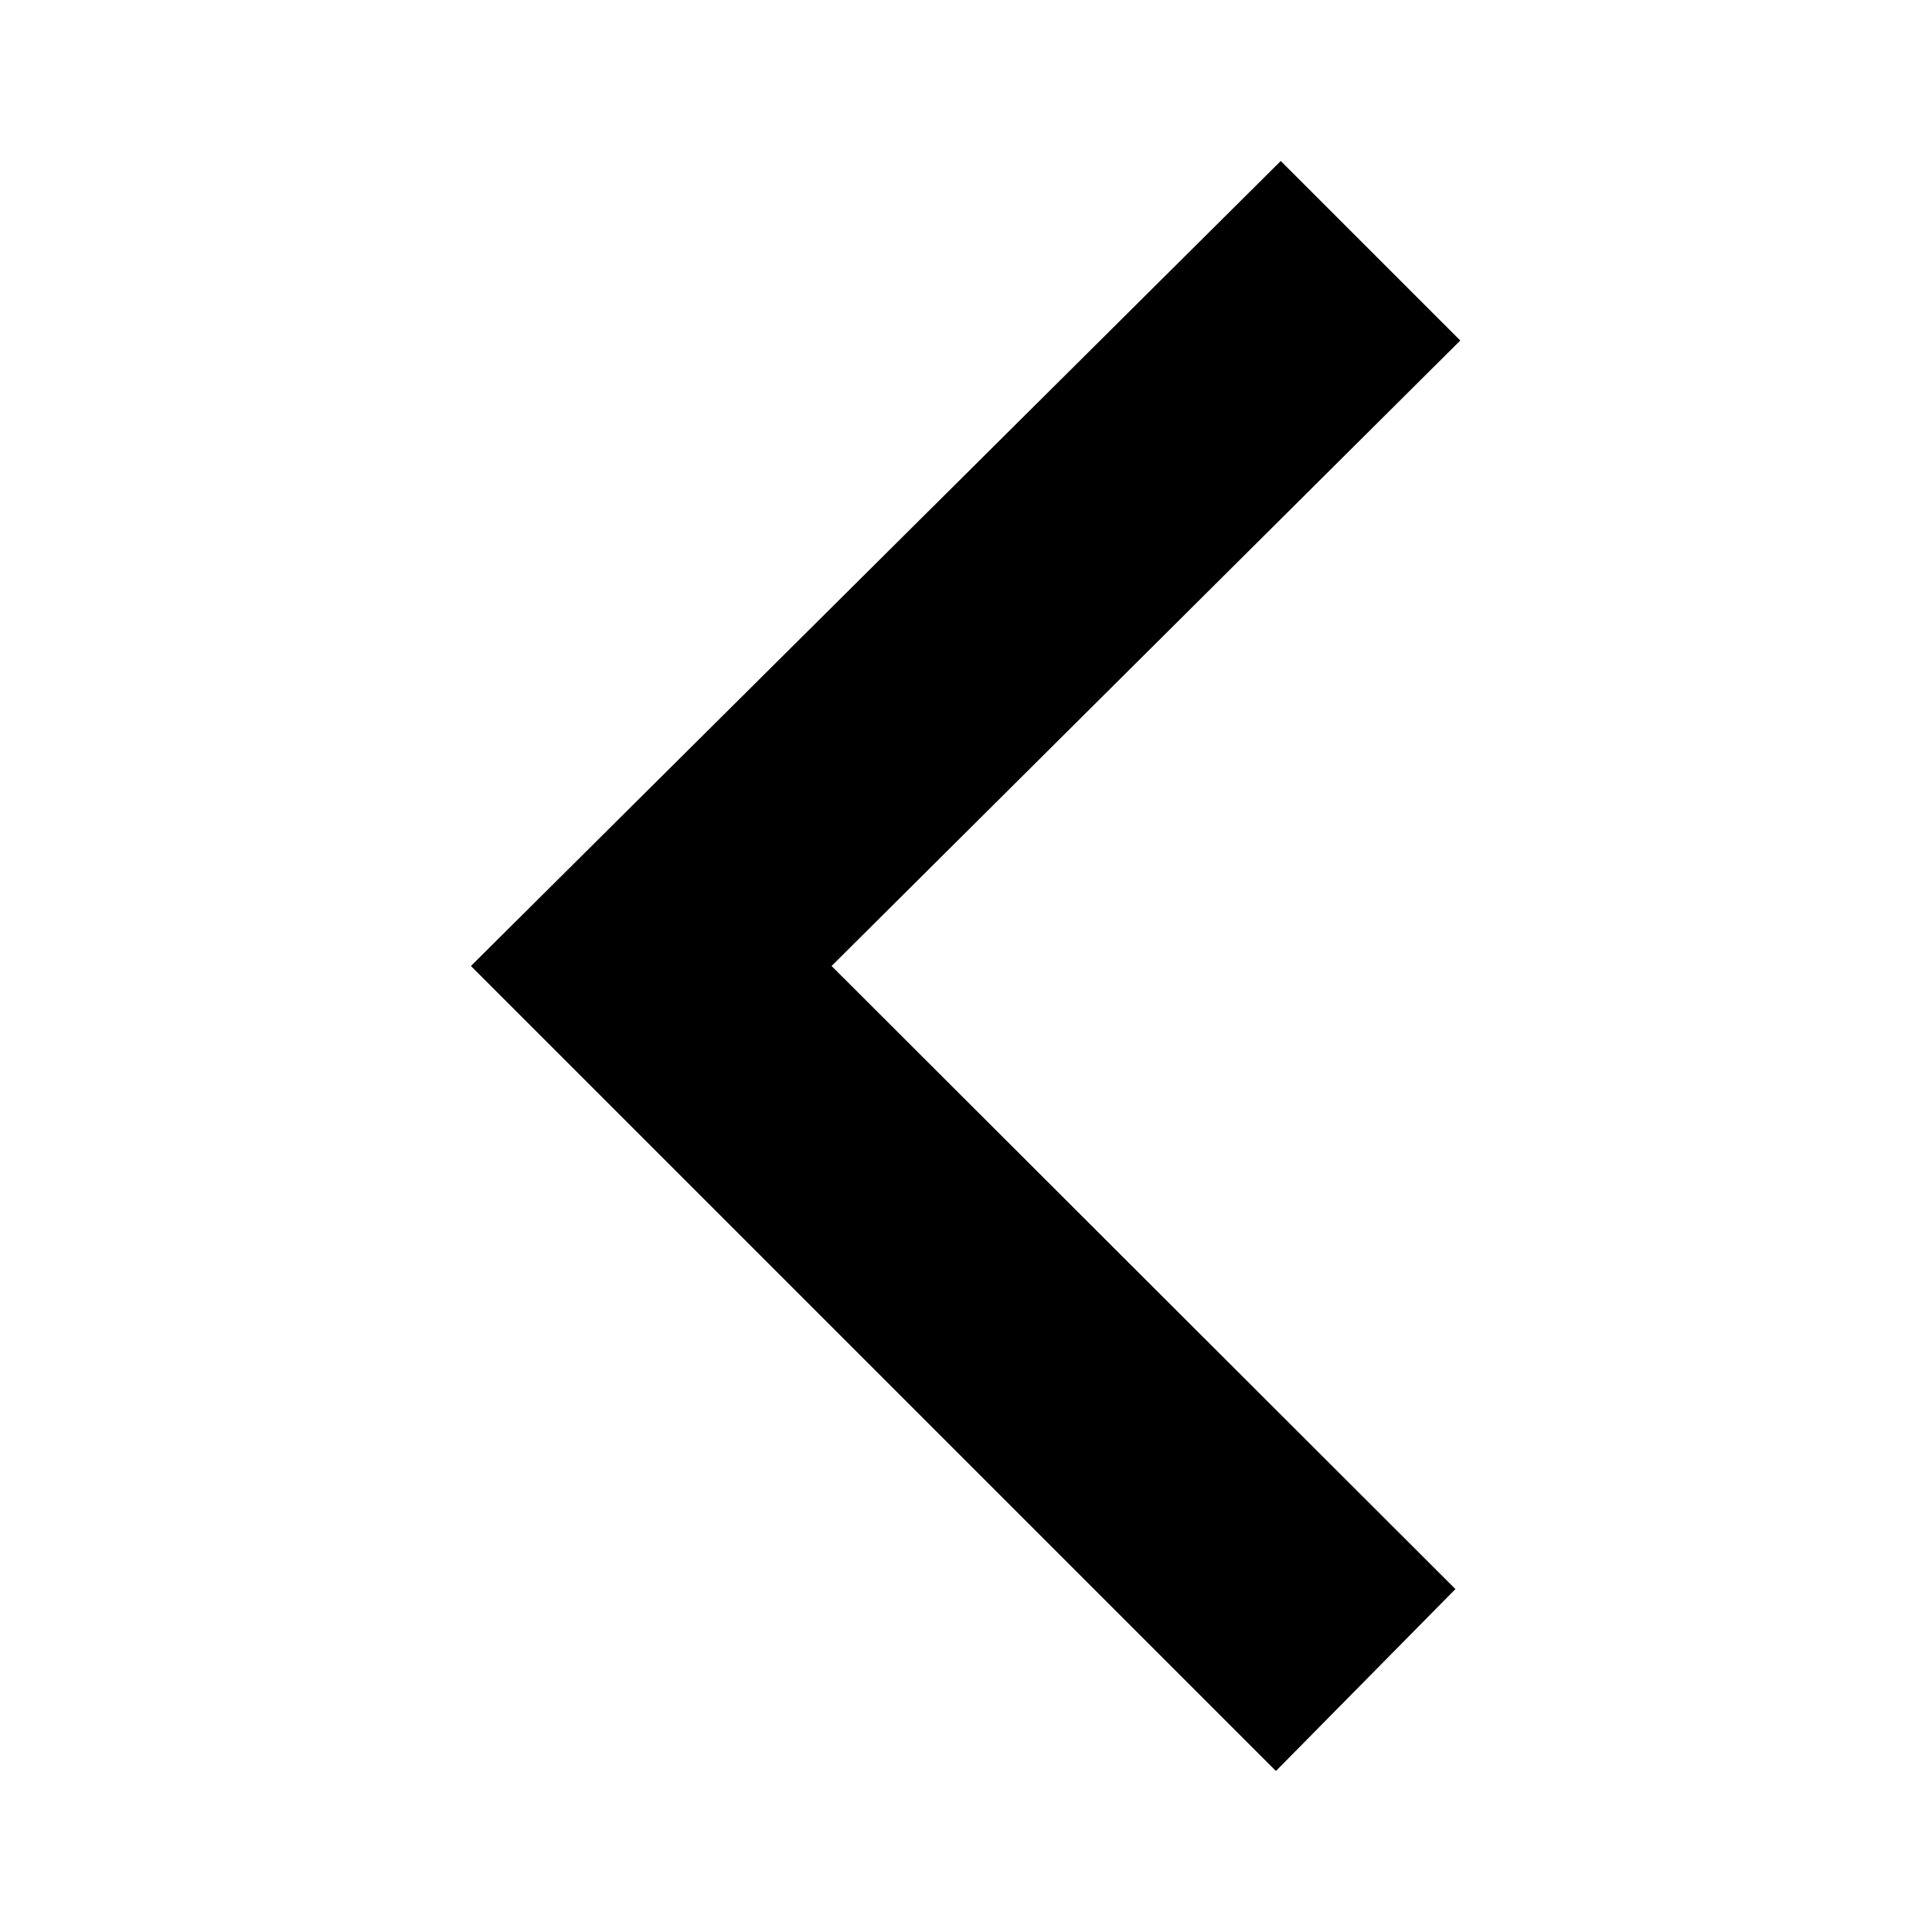 <svg id="ab88d3ea-5c1f-4cae-85fa-bb54eee951ef" data-name="Layer 1" xmlns="http://www.w3.org/2000/svg" viewBox="0 0 24 24"><title>caret-left-bold</title><path d="M15.85,22l-10-10L15.91,2l2.23,2.23L10.33,12l7.75,7.74Z"/></svg>